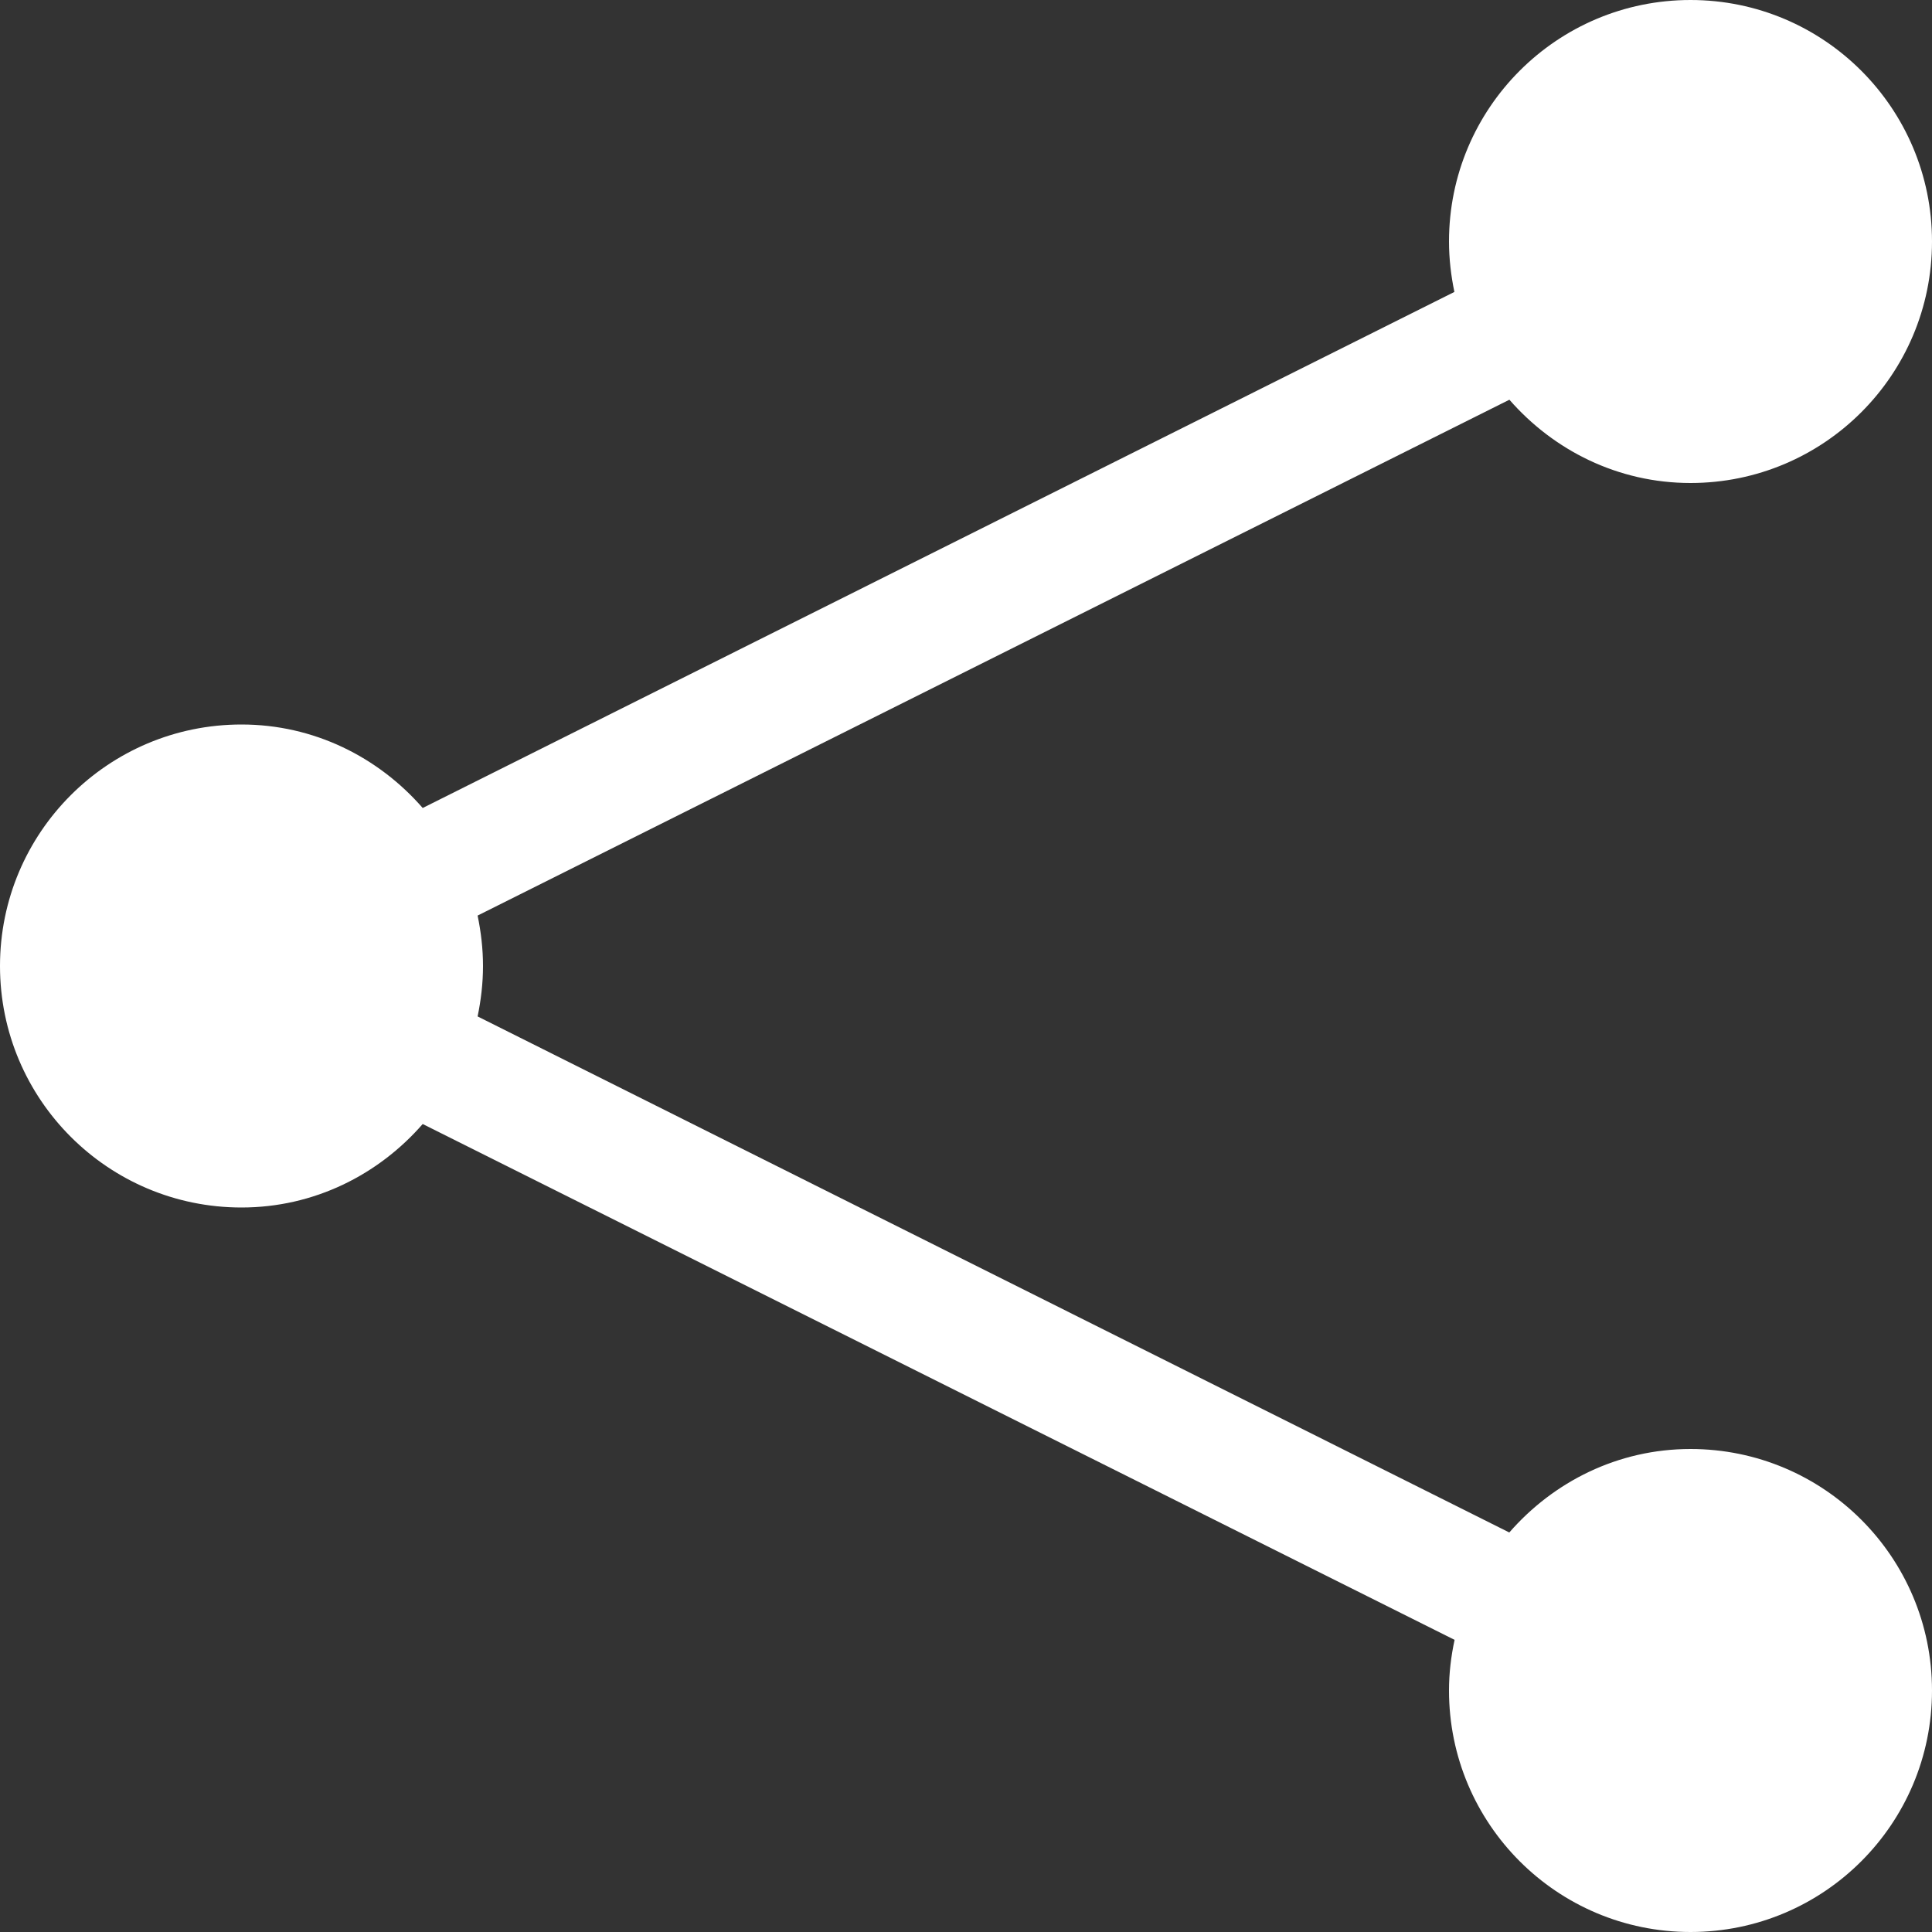 <svg width="19" height="19" viewBox="0 0 19 19" fill="none" xmlns="http://www.w3.org/2000/svg">
<rect x="0" y="0" width="19" height="19" fill="#333333" stroke="none"/>
<path d="M16.625 4.75C17.937 4.75 19 3.687 19 2.375C19 1.063 17.937 0 16.625 0C15.313 0 14.25 1.063 14.25 2.375C14.25 2.546 14.27 2.711 14.303 2.871L4.157 7.946C3.722 7.447 3.089 7.125 2.375 7.125C1.063 7.125 0 8.188 0 9.5C0 10.812 1.063 11.875 2.375 11.875C3.089 11.875 3.722 11.553 4.157 11.054L14.305 16.127C14.27 16.289 14.25 16.454 14.25 16.625C14.25 17.937 15.313 19 16.625 19C17.937 19 19 17.937 19 16.625C19 15.313 17.937 14.25 16.625 14.25C15.911 14.25 15.278 14.572 14.843 15.071L4.697 9.996C4.73 9.836 4.75 9.671 4.75 9.5C4.75 9.329 4.73 9.164 4.697 9.004L14.844 3.931C15.278 4.428 15.911 4.75 16.625 4.75Z" fill="white"/>
</svg>
